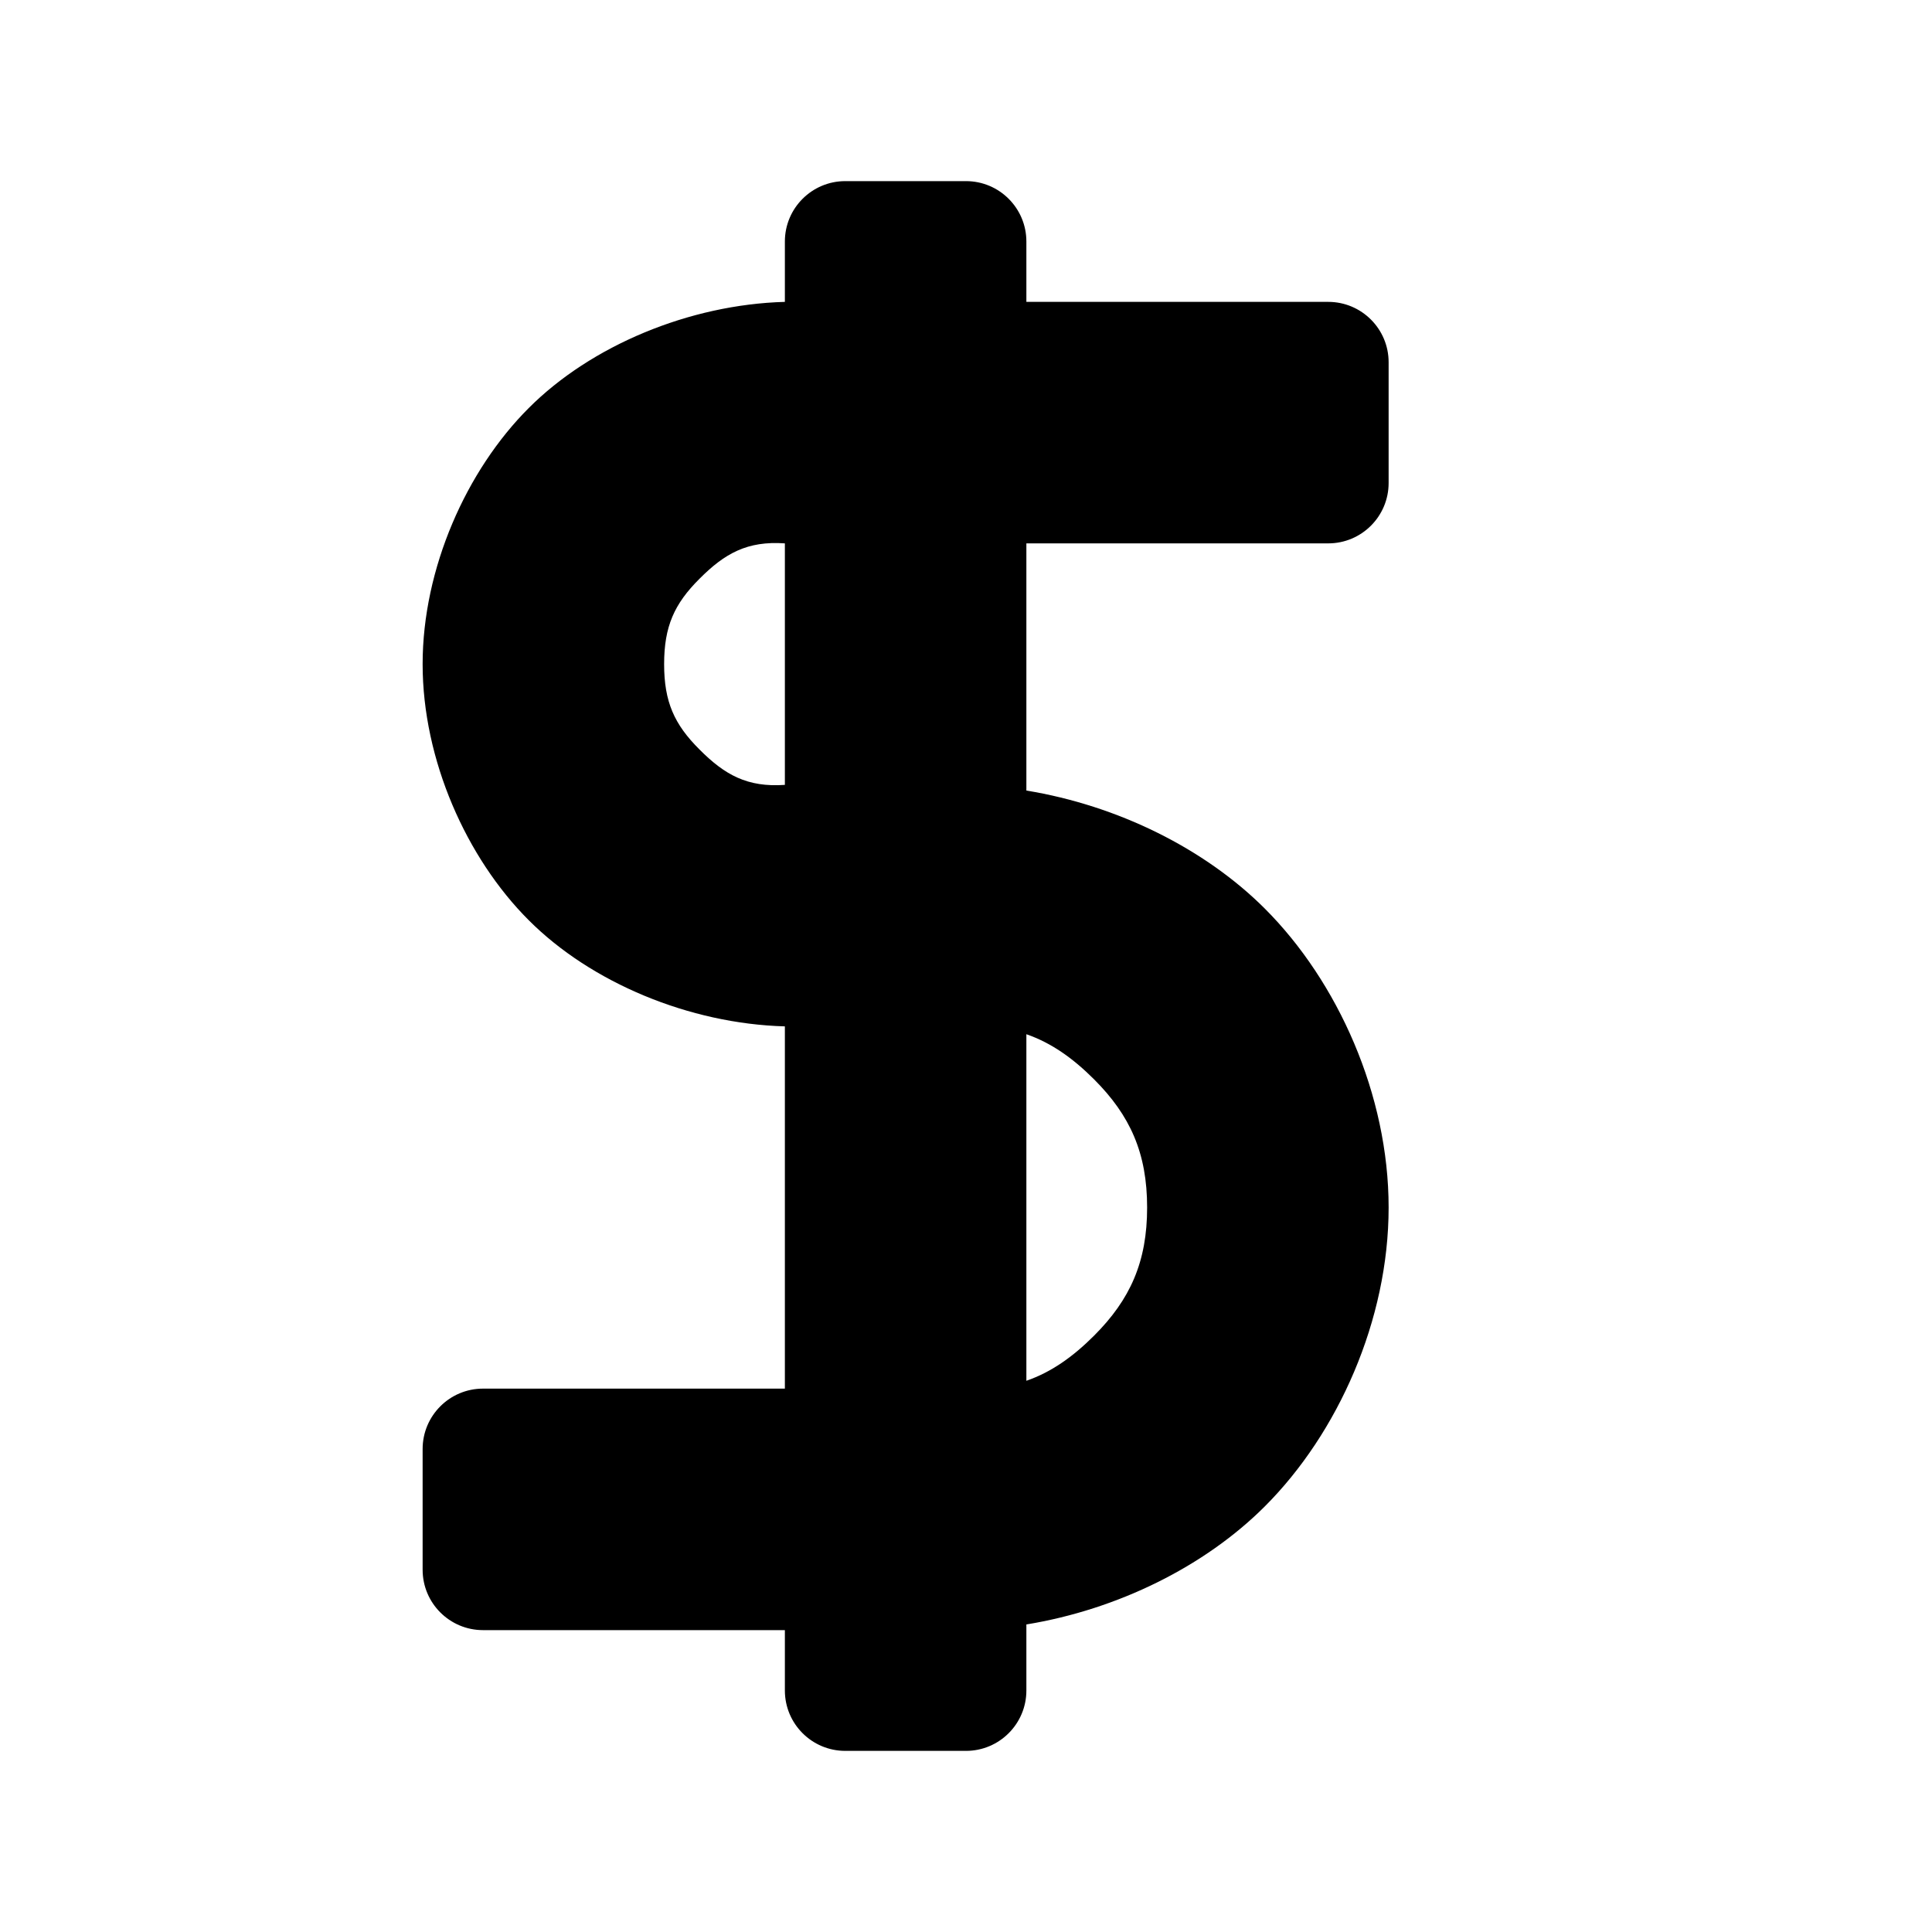 <svg viewBox="0 0 16 16" xmlns="http://www.w3.org/2000/svg">
  <defs>
    <style type="text/css" id="current-color-scheme">.ColorScheme-Text { color:#000000; }</style>
  </defs><path class="ColorScheme-Text" fill="currentColor" d="m11.5 3v1c0 .276-.224.5-.5.5h-2.5v2.047c.757.124 1.478.481 1.975.978.606.606 1.025 1.544 1.025 2.475s-.419 1.869-1.025 2.475c-.497.497-1.218.854-1.975.978v.547c0 .276-.224.5-.5.5h-1c-.276 0-.5-.224-.5-.5v-.5h-2.5c-.276 0-.5-.224-.5-.5v-1c0-.276.224-.5.5-.5h2.5v-3c-.793-.022-1.606-.363-2.121-.879-.516-.515-.879-1.328-.879-2.121s.363-1.606.879-2.121c.515-.516 1.328-.857 2.121-.879v-.5c0-.276.224-.5.5-.5h1c.276 0 .5.224.5.5v.5h2.5c.276 0 .5.224.5.5zm-5.707 1.793c-.209.208-.293.395-.293.707s.084.499.293.707c.208.209.395.315.707.293v-2c-.312-.022-.499.084-.707.293zm3.268 6.268c.299-.299.439-.611.439-1.061s-.14-.762-.439-1.061c-.174-.174-.353-.302-.561-.374v2.87c.208-.072.387-.2.561-.374z"/></svg>